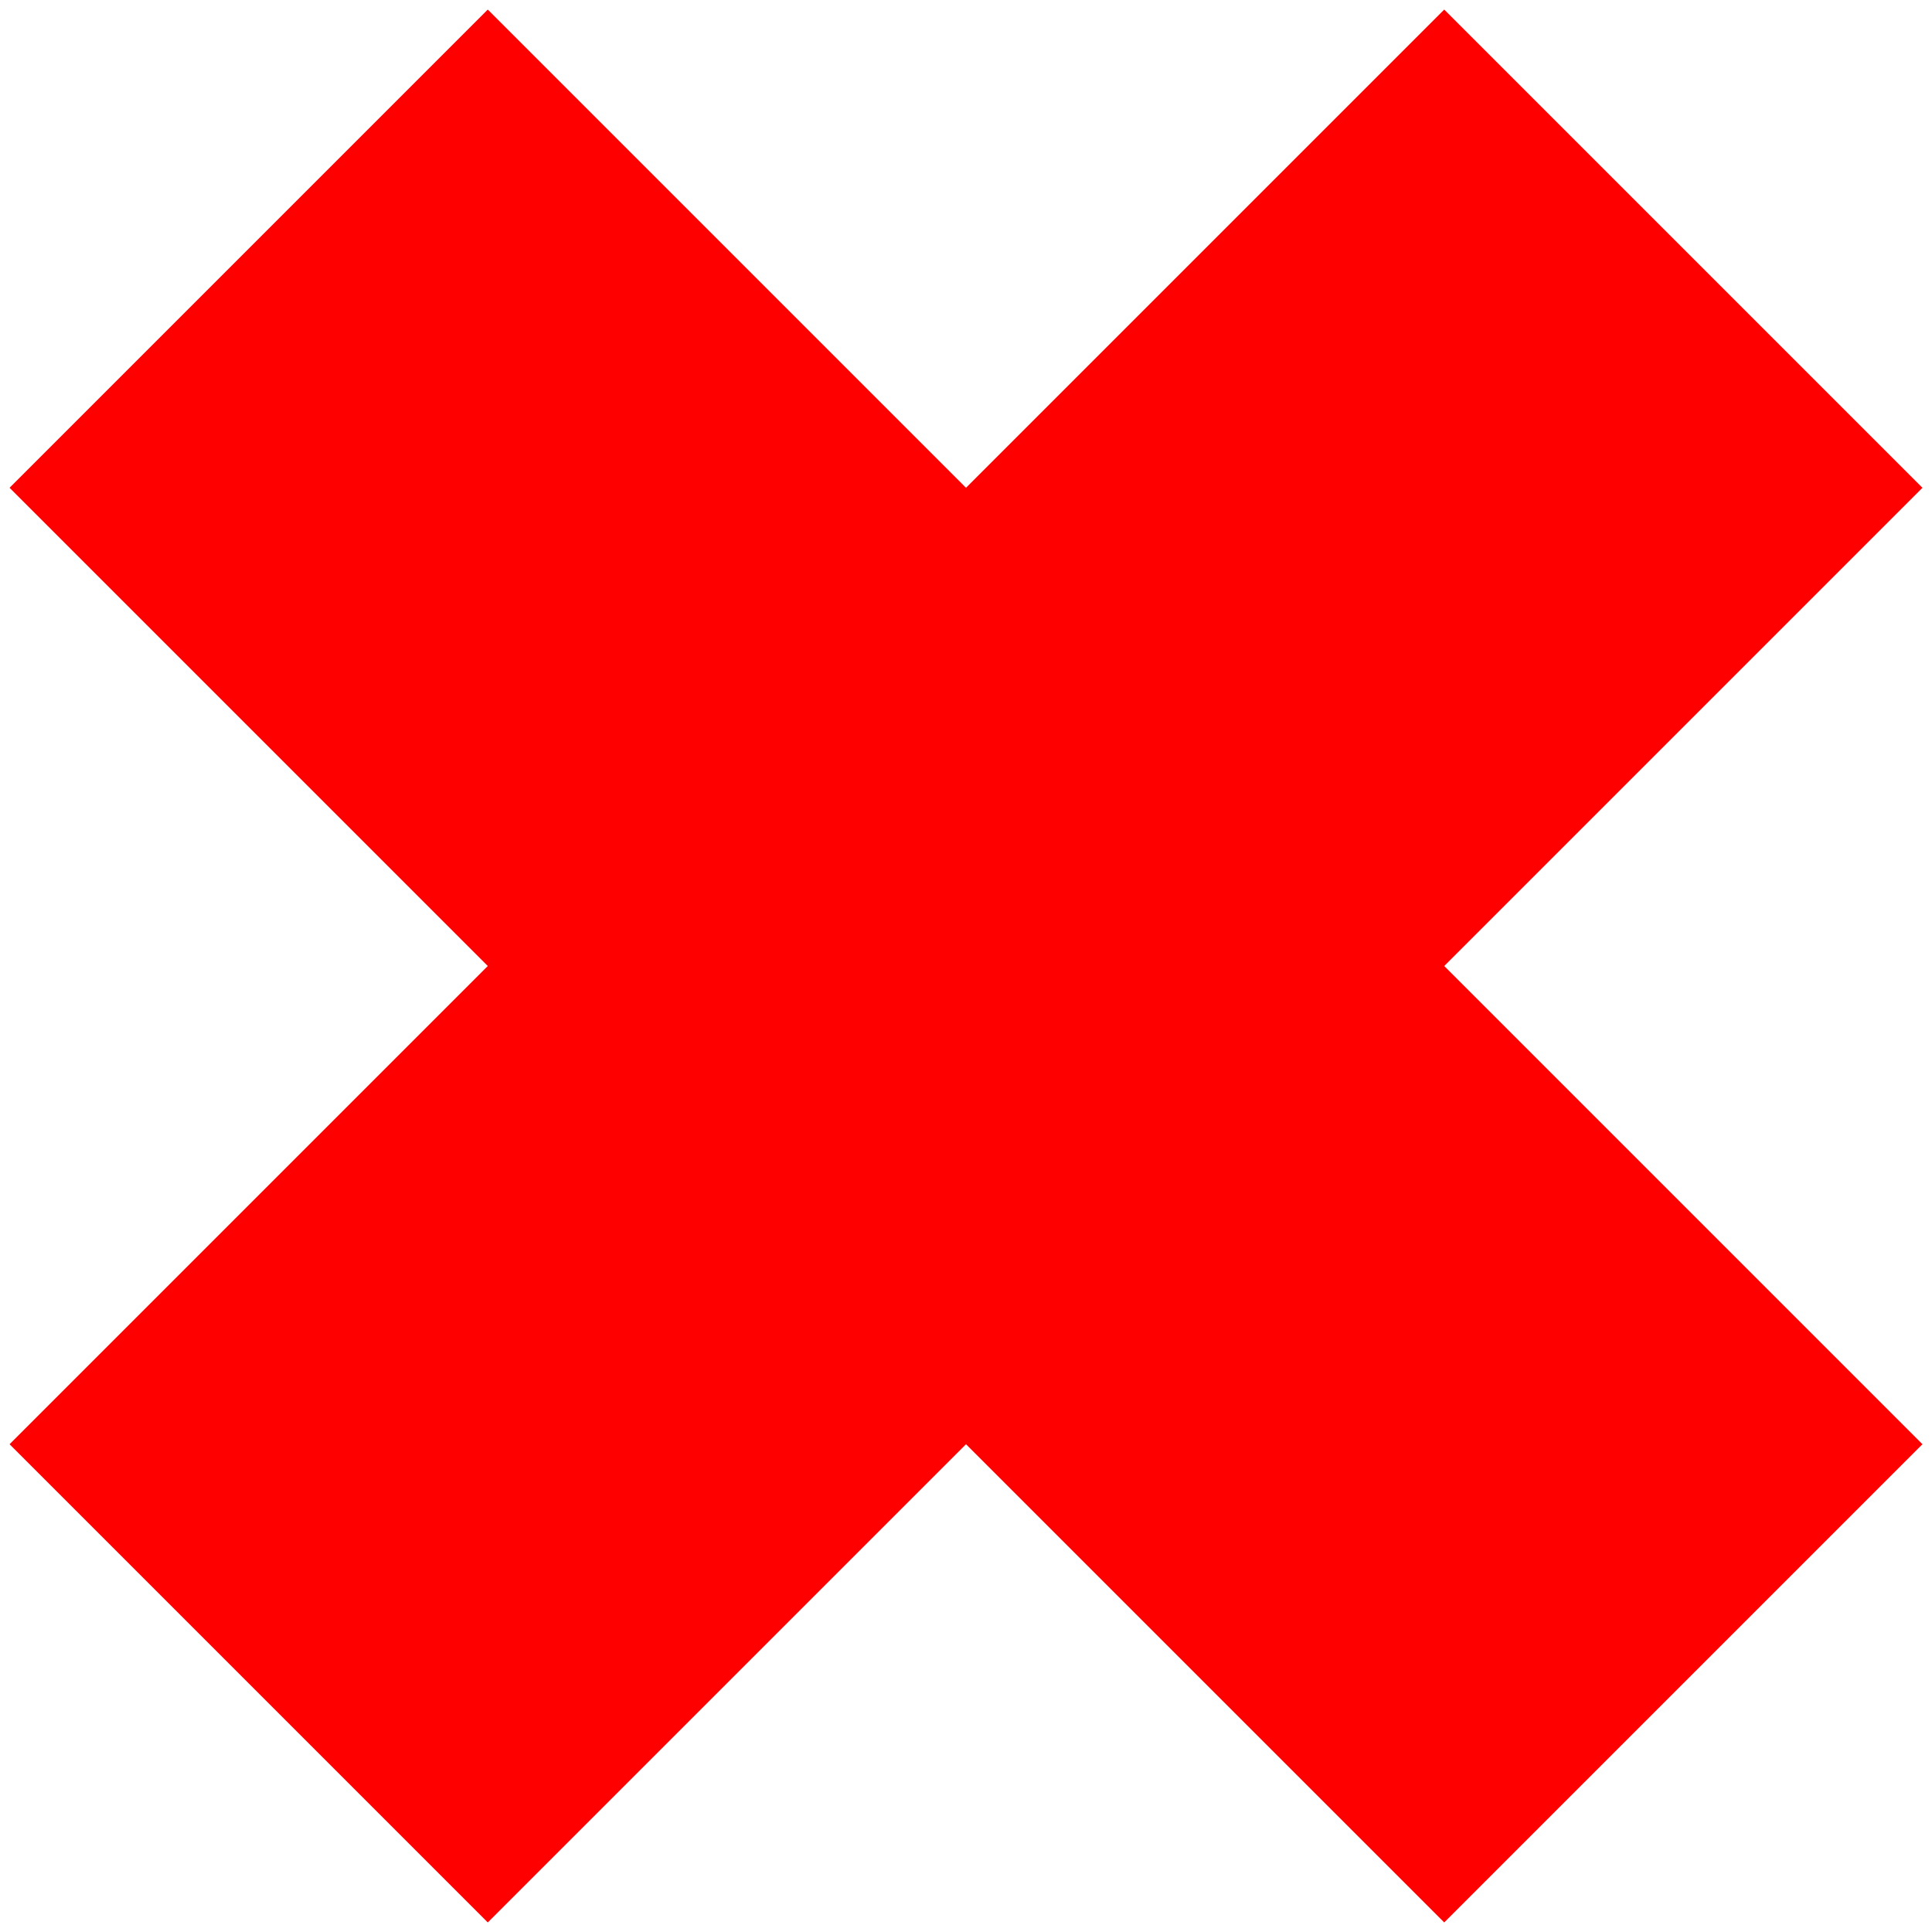 <?xml version="1.0" encoding="UTF-8" standalone="no"?>
<!-- Created with Inkscape (http://www.inkscape.org/) -->
<svg
    xmlns:inkscape="http://www.inkscape.org/namespaces/inkscape"
    xmlns:rdf="http://www.w3.org/1999/02/22-rdf-syntax-ns#"
    xmlns="http://www.w3.org/2000/svg"
    xmlns:cc="http://web.resource.org/cc/"
    xmlns:dc="http://purl.org/dc/elements/1.1/"
    xmlns:sodipodi="http://sodipodi.sourceforge.net/DTD/sodipodi-0.dtd"
    xmlns:svg="http://www.w3.org/2000/svg"
    xmlns:ns1="http://sozi.baierouge.fr"
    xmlns:xlink="http://www.w3.org/1999/xlink"
    id="svg2862"
    sodipodi:docname="checkErro.svg"
    viewBox="0 0 101 101"
    sodipodi:version="0.32"
    version="1.0"
    inkscape:version="0.44.1"
    sodipodi:docbase="/home/lpenz/mestrado/pepres"
  >
  <sodipodi:namedview
      id="base"
      bordercolor="#00000000"
      inkscape:grid-points="true"
      inkscape:pageshadow="2"
      guidetolerance="10"
      pagecolor="#00000000"
      gridtolerance="10000"
      inkscape:window-height="925"
      inkscape:zoom="1.979899"
      objecttolerance="10"
      showgrid="true"
      borderopacity="1.0"
      inkscape:current-layer="layer1"
      inkscape:cx="19.811595"
      inkscape:cy="77.411221"
      inkscape:window-y="0"
      inkscape:window-x="0"
      inkscape:window-width="1200"
      inkscape:pageopacity="0.0"
      inkscape:document-units="px"
  />
  <g
      id="layer1"
      inkscape:label="Layer 1"
      inkscape:groupmode="layer"
      transform="translate(-84 -532.36)"
    >
    <path
        id="path2892"
        style="fill-rule:evenodd;fill:red"
        d="m109.5 532.86l25 25 25-25 25 25-25 25 25 25-25 25-25-25-25 25-25-25 25-25-25-25 25-25z"
    />
  </g
  >
</svg
>
